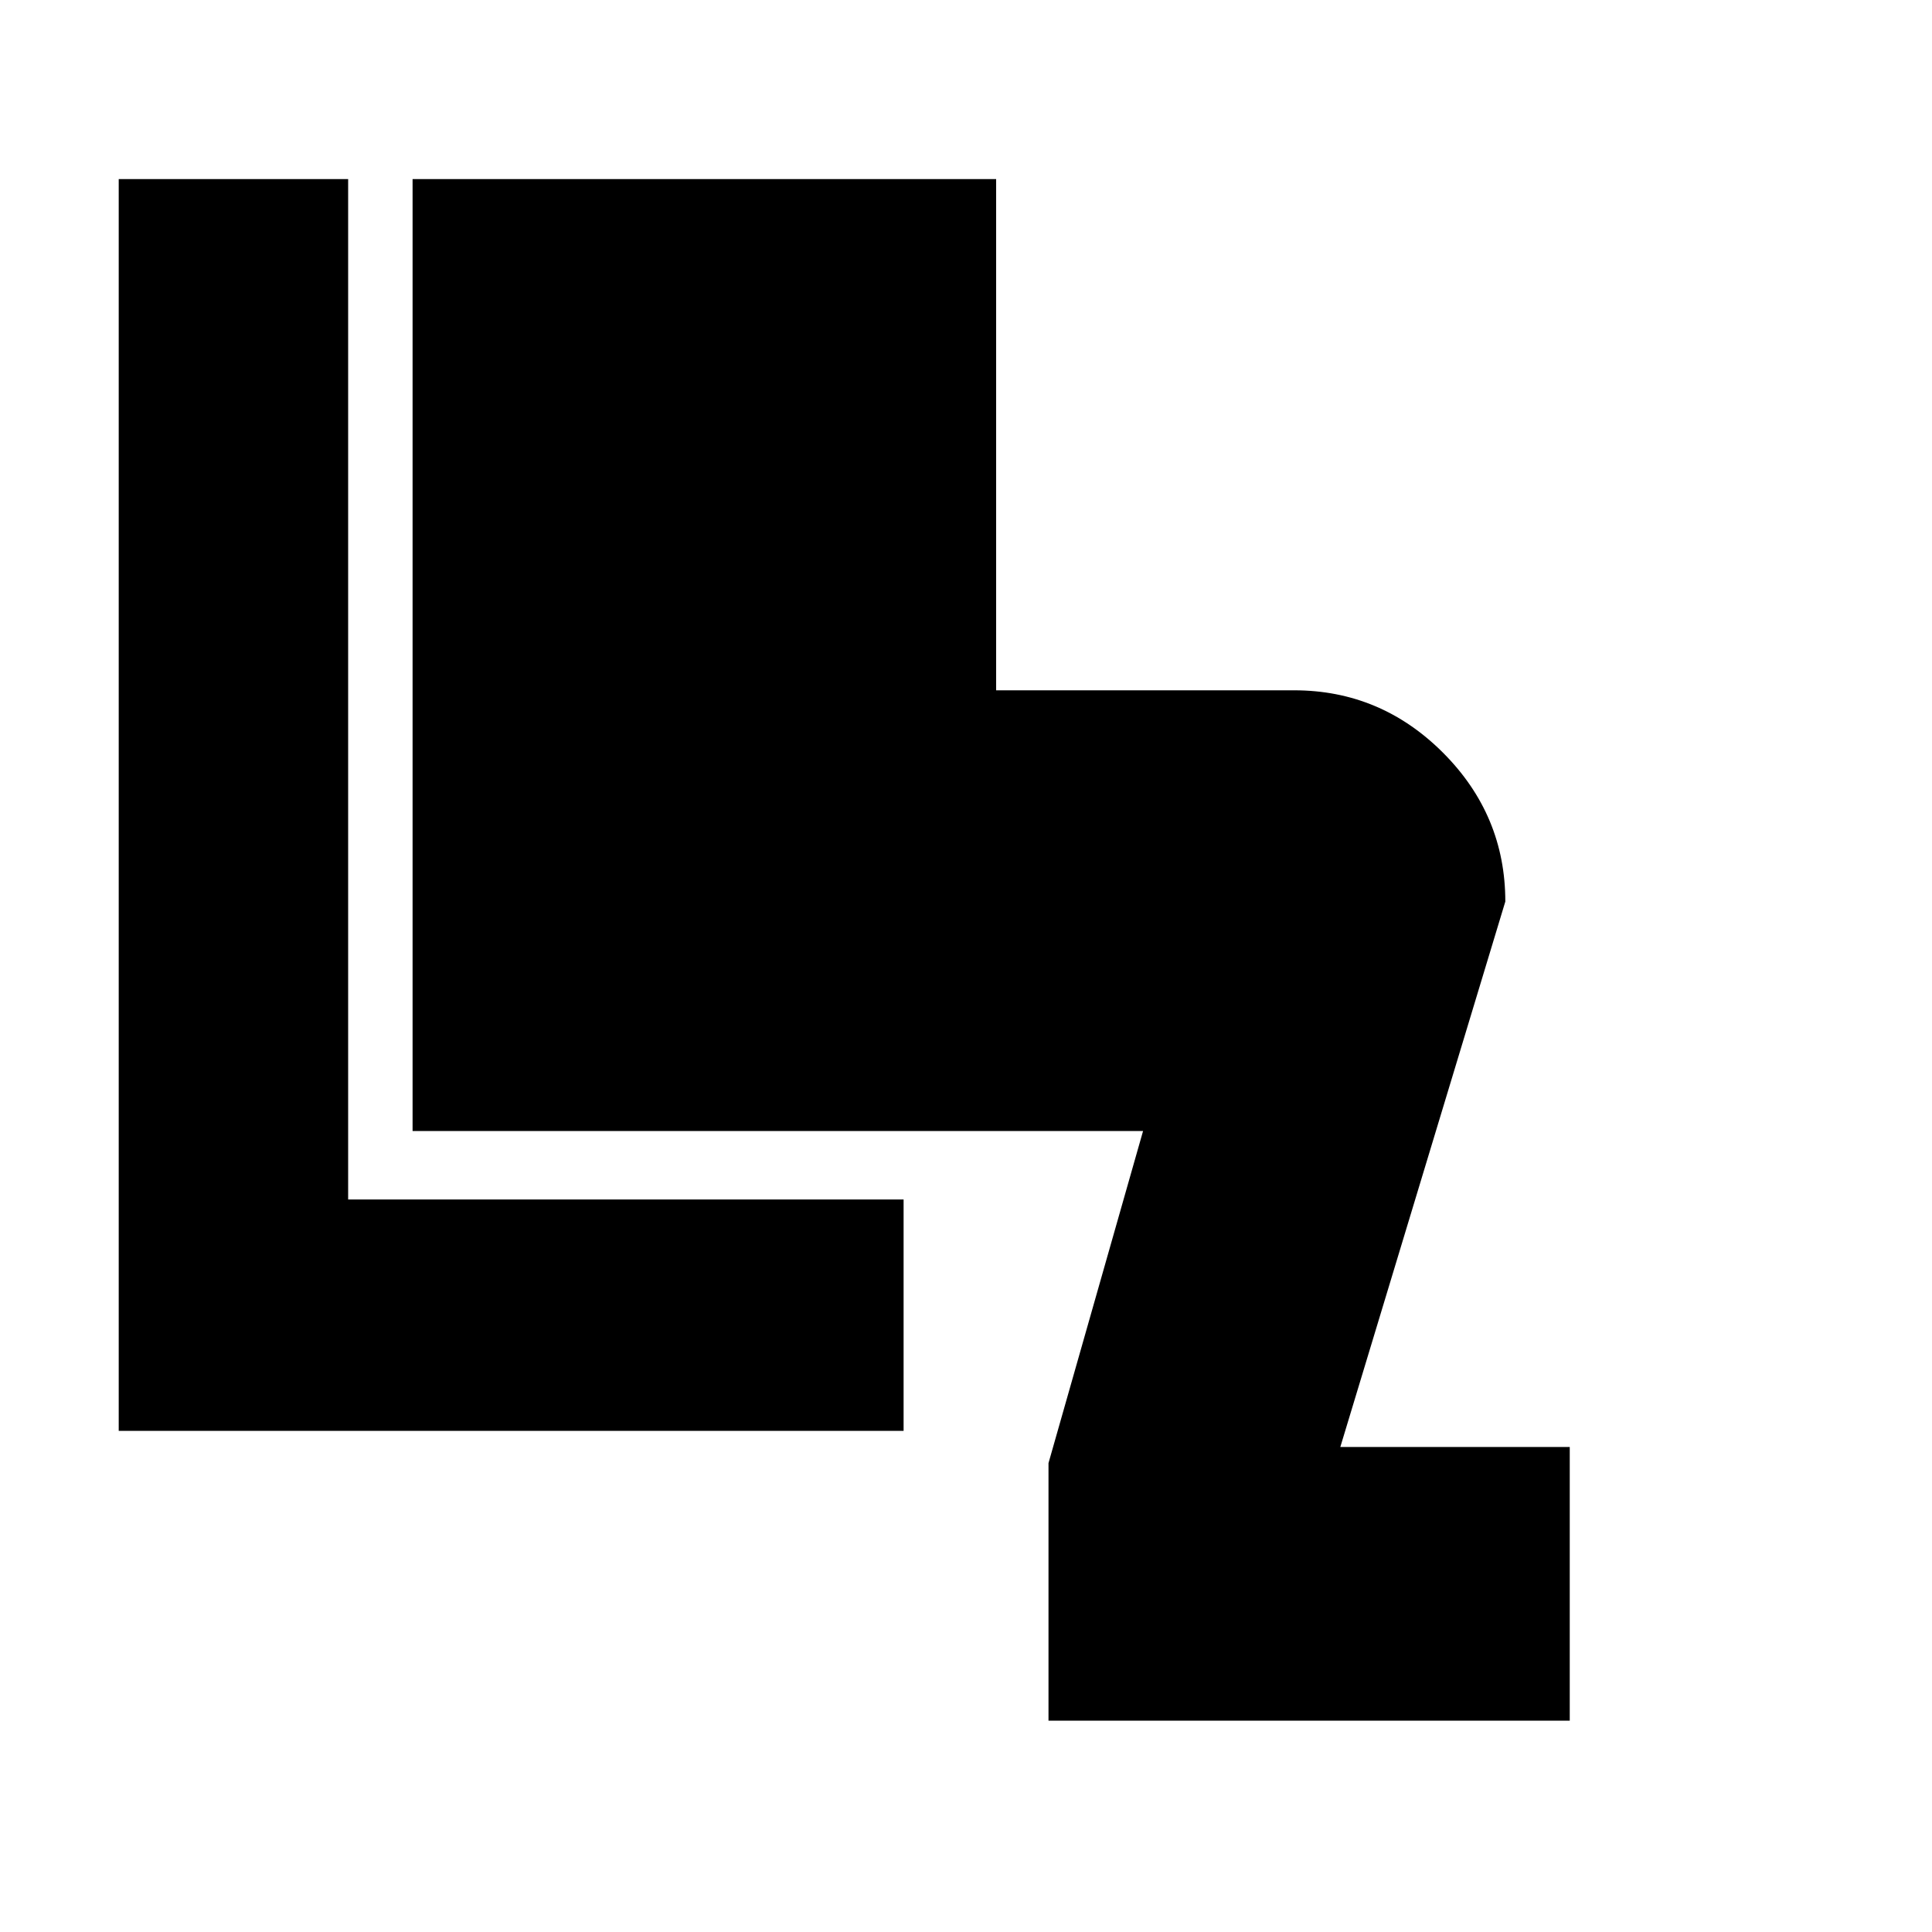 <svg xmlns="http://www.w3.org/2000/svg" height="20" width="20"><path d="M10.854 17.812V15.146L11.833 11.708H4.271V1.854H10.312V7.146H13.396Q14.292 7.146 14.938 7.792Q15.583 8.438 15.583 9.333L13.875 14.979H16.25V17.812ZM1.229 14.812V1.854H3.604V12.417H9.354V14.812Z"/></svg>
